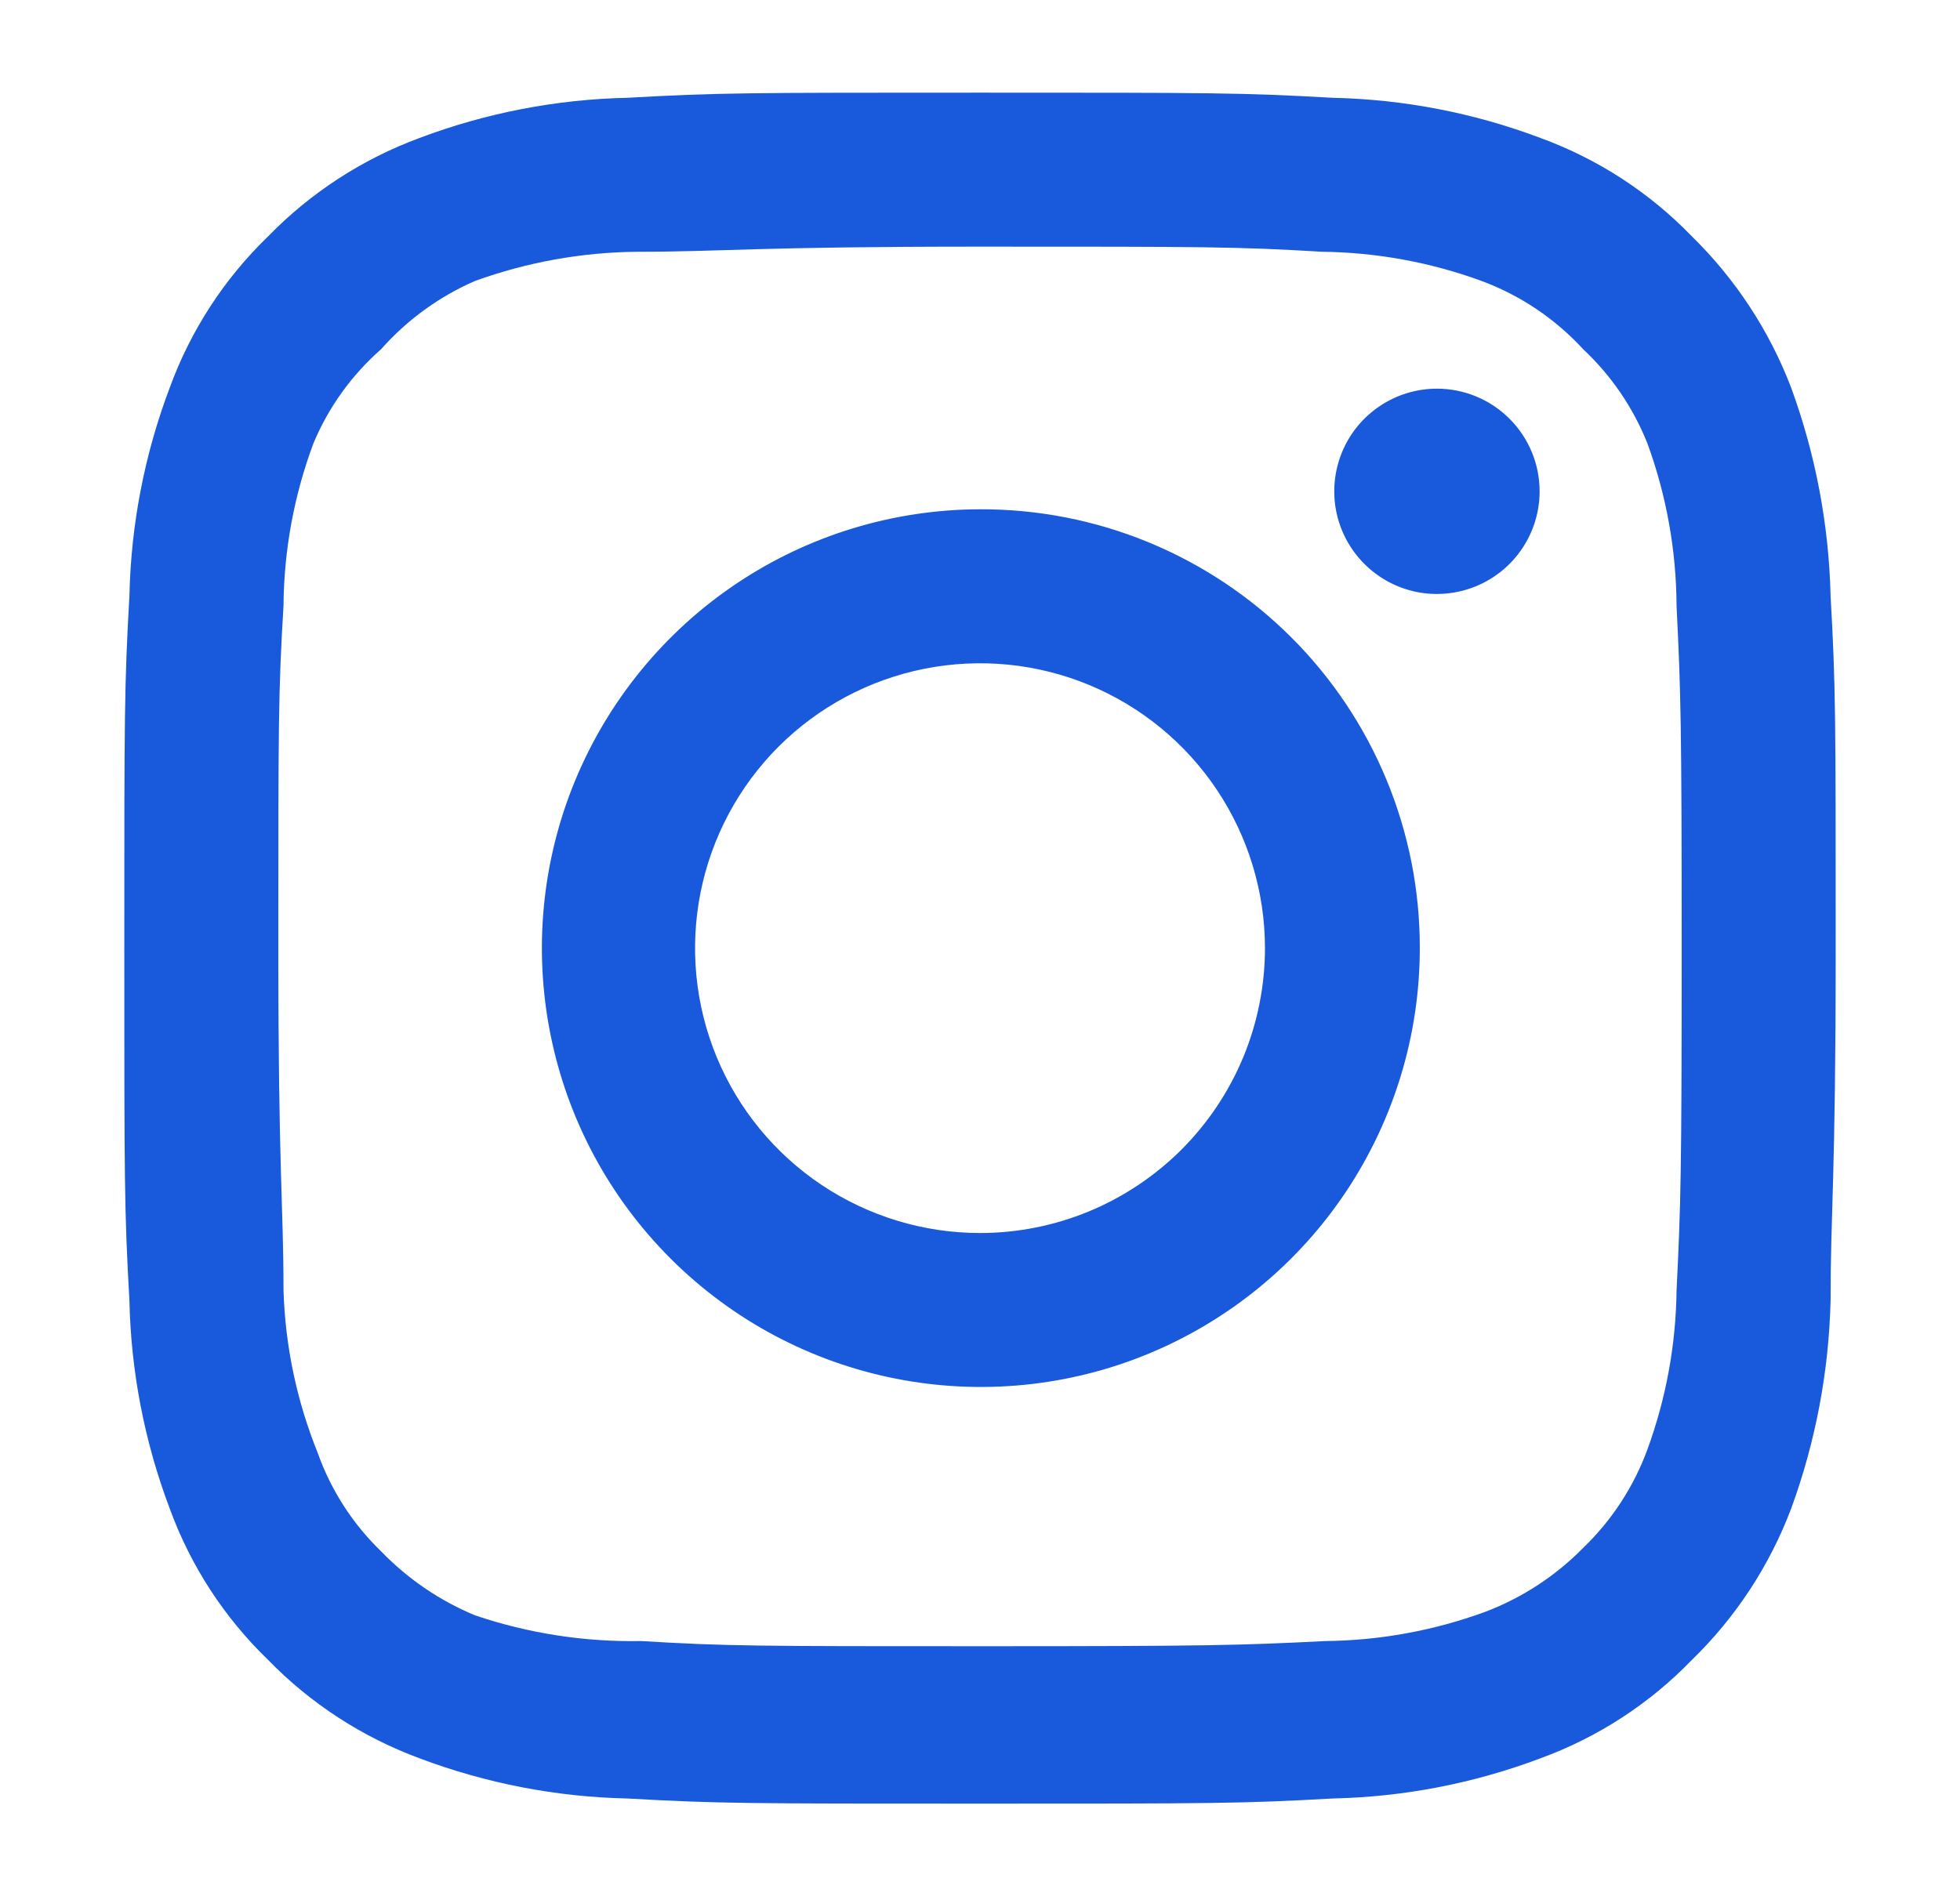 <svg width="31" height="30" viewBox="0 0 31 30" fill="none" xmlns="http://www.w3.org/2000/svg">
<path d="M22.727 6.149C22.406 6.149 22.092 6.244 21.825 6.423C21.558 6.601 21.349 6.855 21.227 7.151C21.104 7.448 21.072 7.775 21.134 8.09C21.197 8.405 21.352 8.694 21.579 8.921C21.806 9.148 22.095 9.303 22.41 9.366C22.725 9.428 23.052 9.396 23.349 9.273C23.645 9.15 23.899 8.942 24.077 8.675C24.256 8.408 24.351 8.094 24.351 7.773C24.351 7.342 24.18 6.929 23.875 6.625C23.571 6.32 23.158 6.149 22.727 6.149ZM28.953 9.424C28.926 8.301 28.716 7.19 28.33 6.135C27.986 5.233 27.45 4.416 26.76 3.74C26.09 3.046 25.271 2.514 24.365 2.183C23.313 1.786 22.2 1.571 21.076 1.547C19.641 1.466 19.181 1.466 15.5 1.466C11.819 1.466 11.359 1.466 9.924 1.547C8.8 1.571 7.687 1.786 6.635 2.183C5.731 2.517 4.912 3.049 4.24 3.74C3.546 4.41 3.014 5.229 2.684 6.135C2.286 7.187 2.071 8.3 2.047 9.424C1.966 10.859 1.966 11.319 1.966 15C1.966 18.681 1.966 19.141 2.047 20.576C2.071 21.7 2.286 22.813 2.684 23.865C3.014 24.771 3.546 25.59 4.24 26.26C4.912 26.951 5.731 27.483 6.635 27.817C7.687 28.214 8.8 28.429 9.924 28.453C11.359 28.534 11.819 28.534 15.5 28.534C19.181 28.534 19.641 28.534 21.076 28.453C22.2 28.429 23.313 28.214 24.365 27.817C25.271 27.486 26.09 26.954 26.76 26.26C27.453 25.587 27.989 24.769 28.33 23.865C28.716 22.81 28.926 21.699 28.953 20.576C28.953 19.141 29.034 18.681 29.034 15C29.034 11.319 29.034 10.859 28.953 9.424ZM26.517 20.413C26.507 21.273 26.351 22.124 26.056 22.931C25.84 23.52 25.493 24.052 25.041 24.487C24.602 24.934 24.071 25.281 23.485 25.502C22.678 25.797 21.827 25.953 20.968 25.962C19.614 26.03 19.113 26.044 15.554 26.044C11.995 26.044 11.494 26.044 10.141 25.962C9.249 25.979 8.36 25.842 7.515 25.556C6.954 25.324 6.448 24.978 6.026 24.541C5.577 24.107 5.234 23.574 5.025 22.985C4.694 22.166 4.511 21.296 4.484 20.413C4.484 19.06 4.402 18.559 4.402 15C4.402 11.441 4.402 10.94 4.484 9.586C4.49 8.708 4.65 7.838 4.957 7.015C5.195 6.444 5.561 5.935 6.026 5.526C6.438 5.061 6.946 4.691 7.515 4.444C8.34 4.146 9.21 3.99 10.086 3.983C11.44 3.983 11.941 3.902 15.5 3.902C19.059 3.902 19.56 3.902 20.913 3.983C21.773 3.993 22.624 4.149 23.431 4.444C24.046 4.672 24.598 5.043 25.041 5.526C25.485 5.942 25.831 6.45 26.056 7.015C26.357 7.839 26.513 8.709 26.517 9.586C26.584 10.94 26.598 11.441 26.598 15C26.598 18.559 26.584 19.06 26.517 20.413ZM15.5 8.057C14.127 8.06 12.786 8.469 11.646 9.234C10.507 9.998 9.619 11.084 9.095 12.352C8.572 13.621 8.436 15.017 8.706 16.363C8.975 17.709 9.637 18.944 10.609 19.914C11.581 20.884 12.818 21.544 14.164 21.81C15.51 22.077 16.906 21.939 18.174 21.413C19.441 20.887 20.525 19.997 21.287 18.856C22.049 17.714 22.456 16.373 22.456 15C22.458 14.087 22.279 13.182 21.93 12.338C21.581 11.494 21.069 10.727 20.422 10.082C19.776 9.437 19.008 8.926 18.163 8.578C17.319 8.231 16.413 8.054 15.5 8.057ZM15.5 19.507C14.609 19.507 13.737 19.242 12.996 18.747C12.255 18.252 11.677 17.548 11.336 16.725C10.995 15.901 10.906 14.995 11.08 14.121C11.254 13.246 11.683 12.444 12.313 11.813C12.944 11.183 13.747 10.754 14.621 10.58C15.495 10.406 16.401 10.495 17.225 10.836C18.048 11.177 18.752 11.755 19.247 12.496C19.742 13.237 20.007 14.109 20.007 15C20.007 15.592 19.89 16.178 19.664 16.725C19.437 17.271 19.105 17.768 18.687 18.187C18.268 18.605 17.771 18.937 17.225 19.164C16.678 19.39 16.092 19.507 15.5 19.507Z" fill="#185ADB"/>
</svg>
